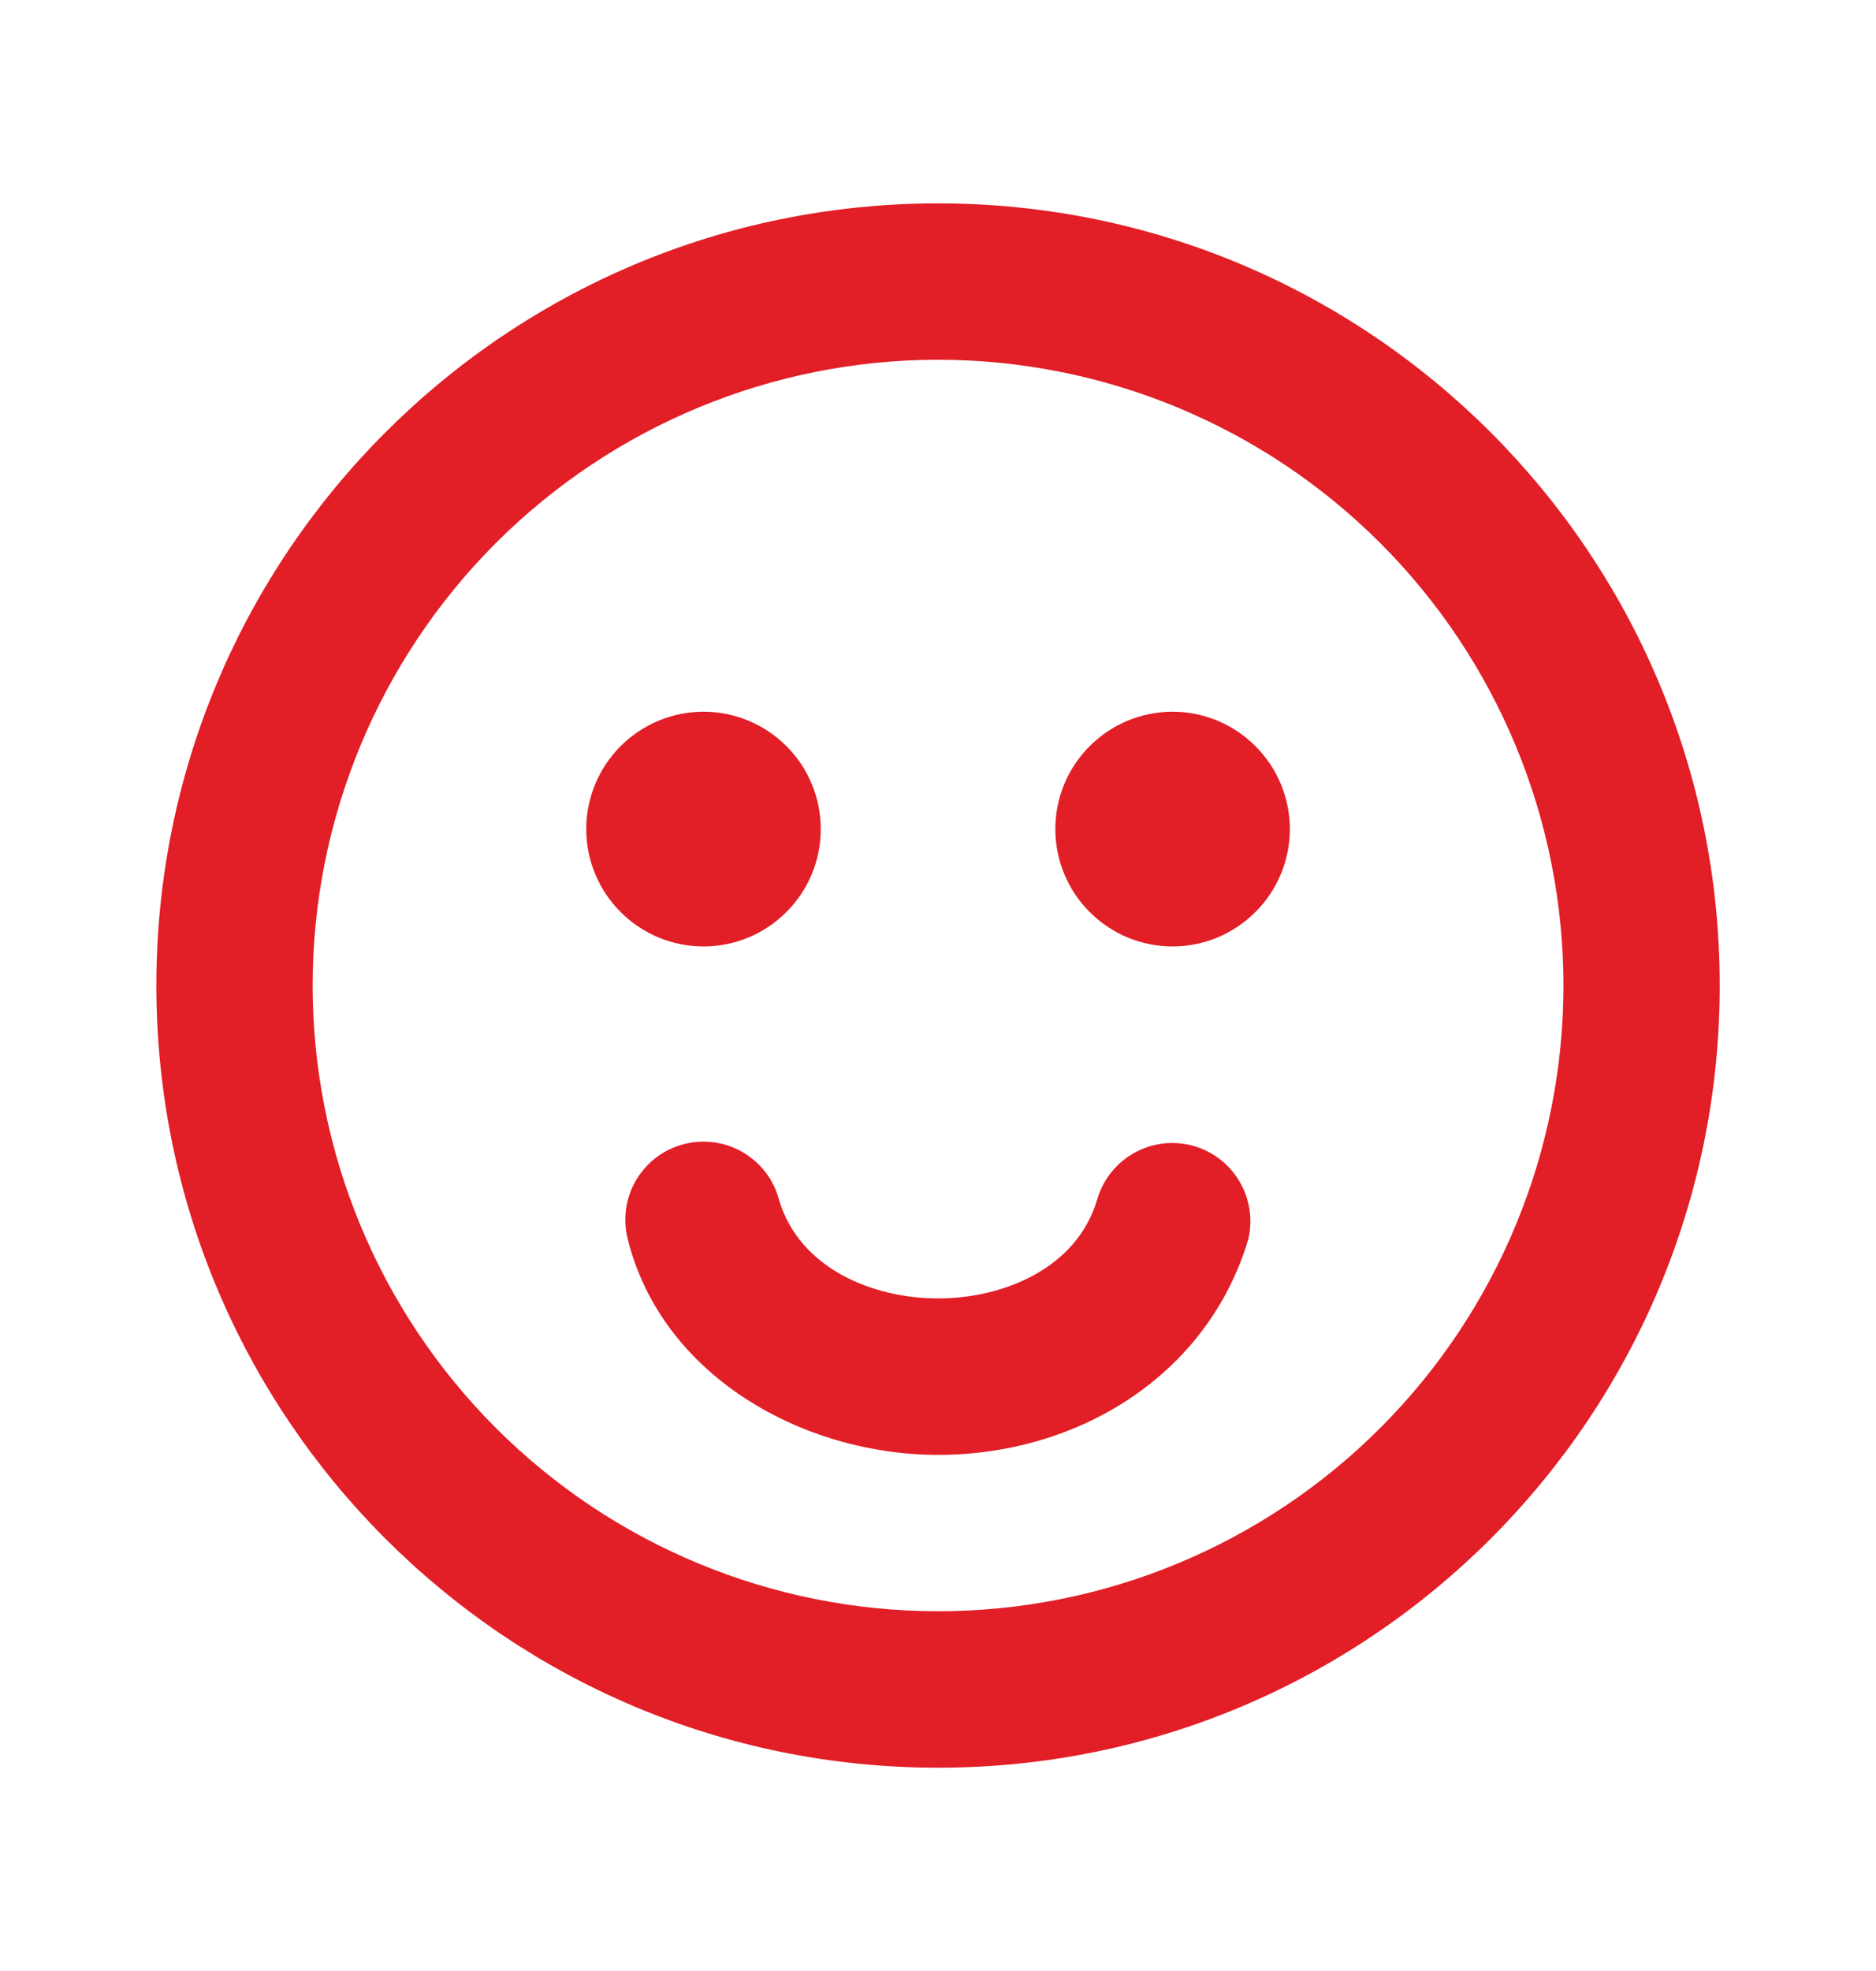 <svg width="20" height="21" viewBox="0 0 20 21" fill="none" xmlns="http://www.w3.org/2000/svg">
<path fill-rule="evenodd" clip-rule="evenodd" d="M3.333 10.5C3.333 8.732 4.036 7.036 5.286 5.786C6.537 4.536 8.232 3.833 10.001 3.833C11.769 3.833 13.464 4.536 14.715 5.786C15.965 7.036 16.668 8.732 16.668 10.5C16.668 12.268 15.965 13.964 14.715 15.214C13.464 16.465 11.769 17.167 10.001 17.167C8.232 17.167 6.537 16.465 5.286 15.214C4.036 13.964 3.333 12.268 3.333 10.5ZM10.001 2.167C5.398 2.167 1.667 5.898 1.667 10.5C1.667 15.103 5.398 18.834 10.001 18.834C14.603 18.834 18.334 15.103 18.334 10.5C18.334 5.898 14.603 2.167 10.001 2.167ZM8.306 12.787C8.251 12.573 8.113 12.391 7.923 12.279C7.733 12.167 7.506 12.135 7.292 12.19C7.078 12.244 6.895 12.382 6.783 12.572C6.67 12.761 6.638 12.988 6.692 13.202C7.058 14.667 8.57 15.501 10.001 15.501C11.488 15.501 12.877 14.657 13.309 13.2C13.358 12.988 13.322 12.765 13.209 12.579C13.096 12.393 12.915 12.258 12.704 12.204C12.493 12.15 12.269 12.181 12.081 12.29C11.892 12.399 11.754 12.577 11.695 12.787C11.478 13.512 10.7 13.834 10.001 13.834C9.3 13.834 8.524 13.513 8.306 12.787ZM8.75 8.833C8.75 9.165 8.619 9.483 8.384 9.717C8.15 9.952 7.832 10.084 7.5 10.084C7.169 10.084 6.851 9.952 6.616 9.717C6.382 9.483 6.25 9.165 6.25 8.833C6.25 8.502 6.382 8.184 6.616 7.95C6.851 7.715 7.169 7.583 7.5 7.583C7.832 7.583 8.15 7.715 8.384 7.95C8.619 8.184 8.75 8.502 8.75 8.833ZM12.501 10.084C12.832 10.084 13.15 9.952 13.384 9.717C13.619 9.483 13.751 9.165 13.751 8.833C13.751 8.502 13.619 8.184 13.384 7.95C13.15 7.715 12.832 7.583 12.501 7.583C12.169 7.583 11.851 7.715 11.617 7.95C11.382 8.184 11.251 8.502 11.251 8.833C11.251 9.165 11.382 9.483 11.617 9.717C11.851 9.952 12.169 10.084 12.501 10.084Z" fill="#E21E26"/>
</svg>
